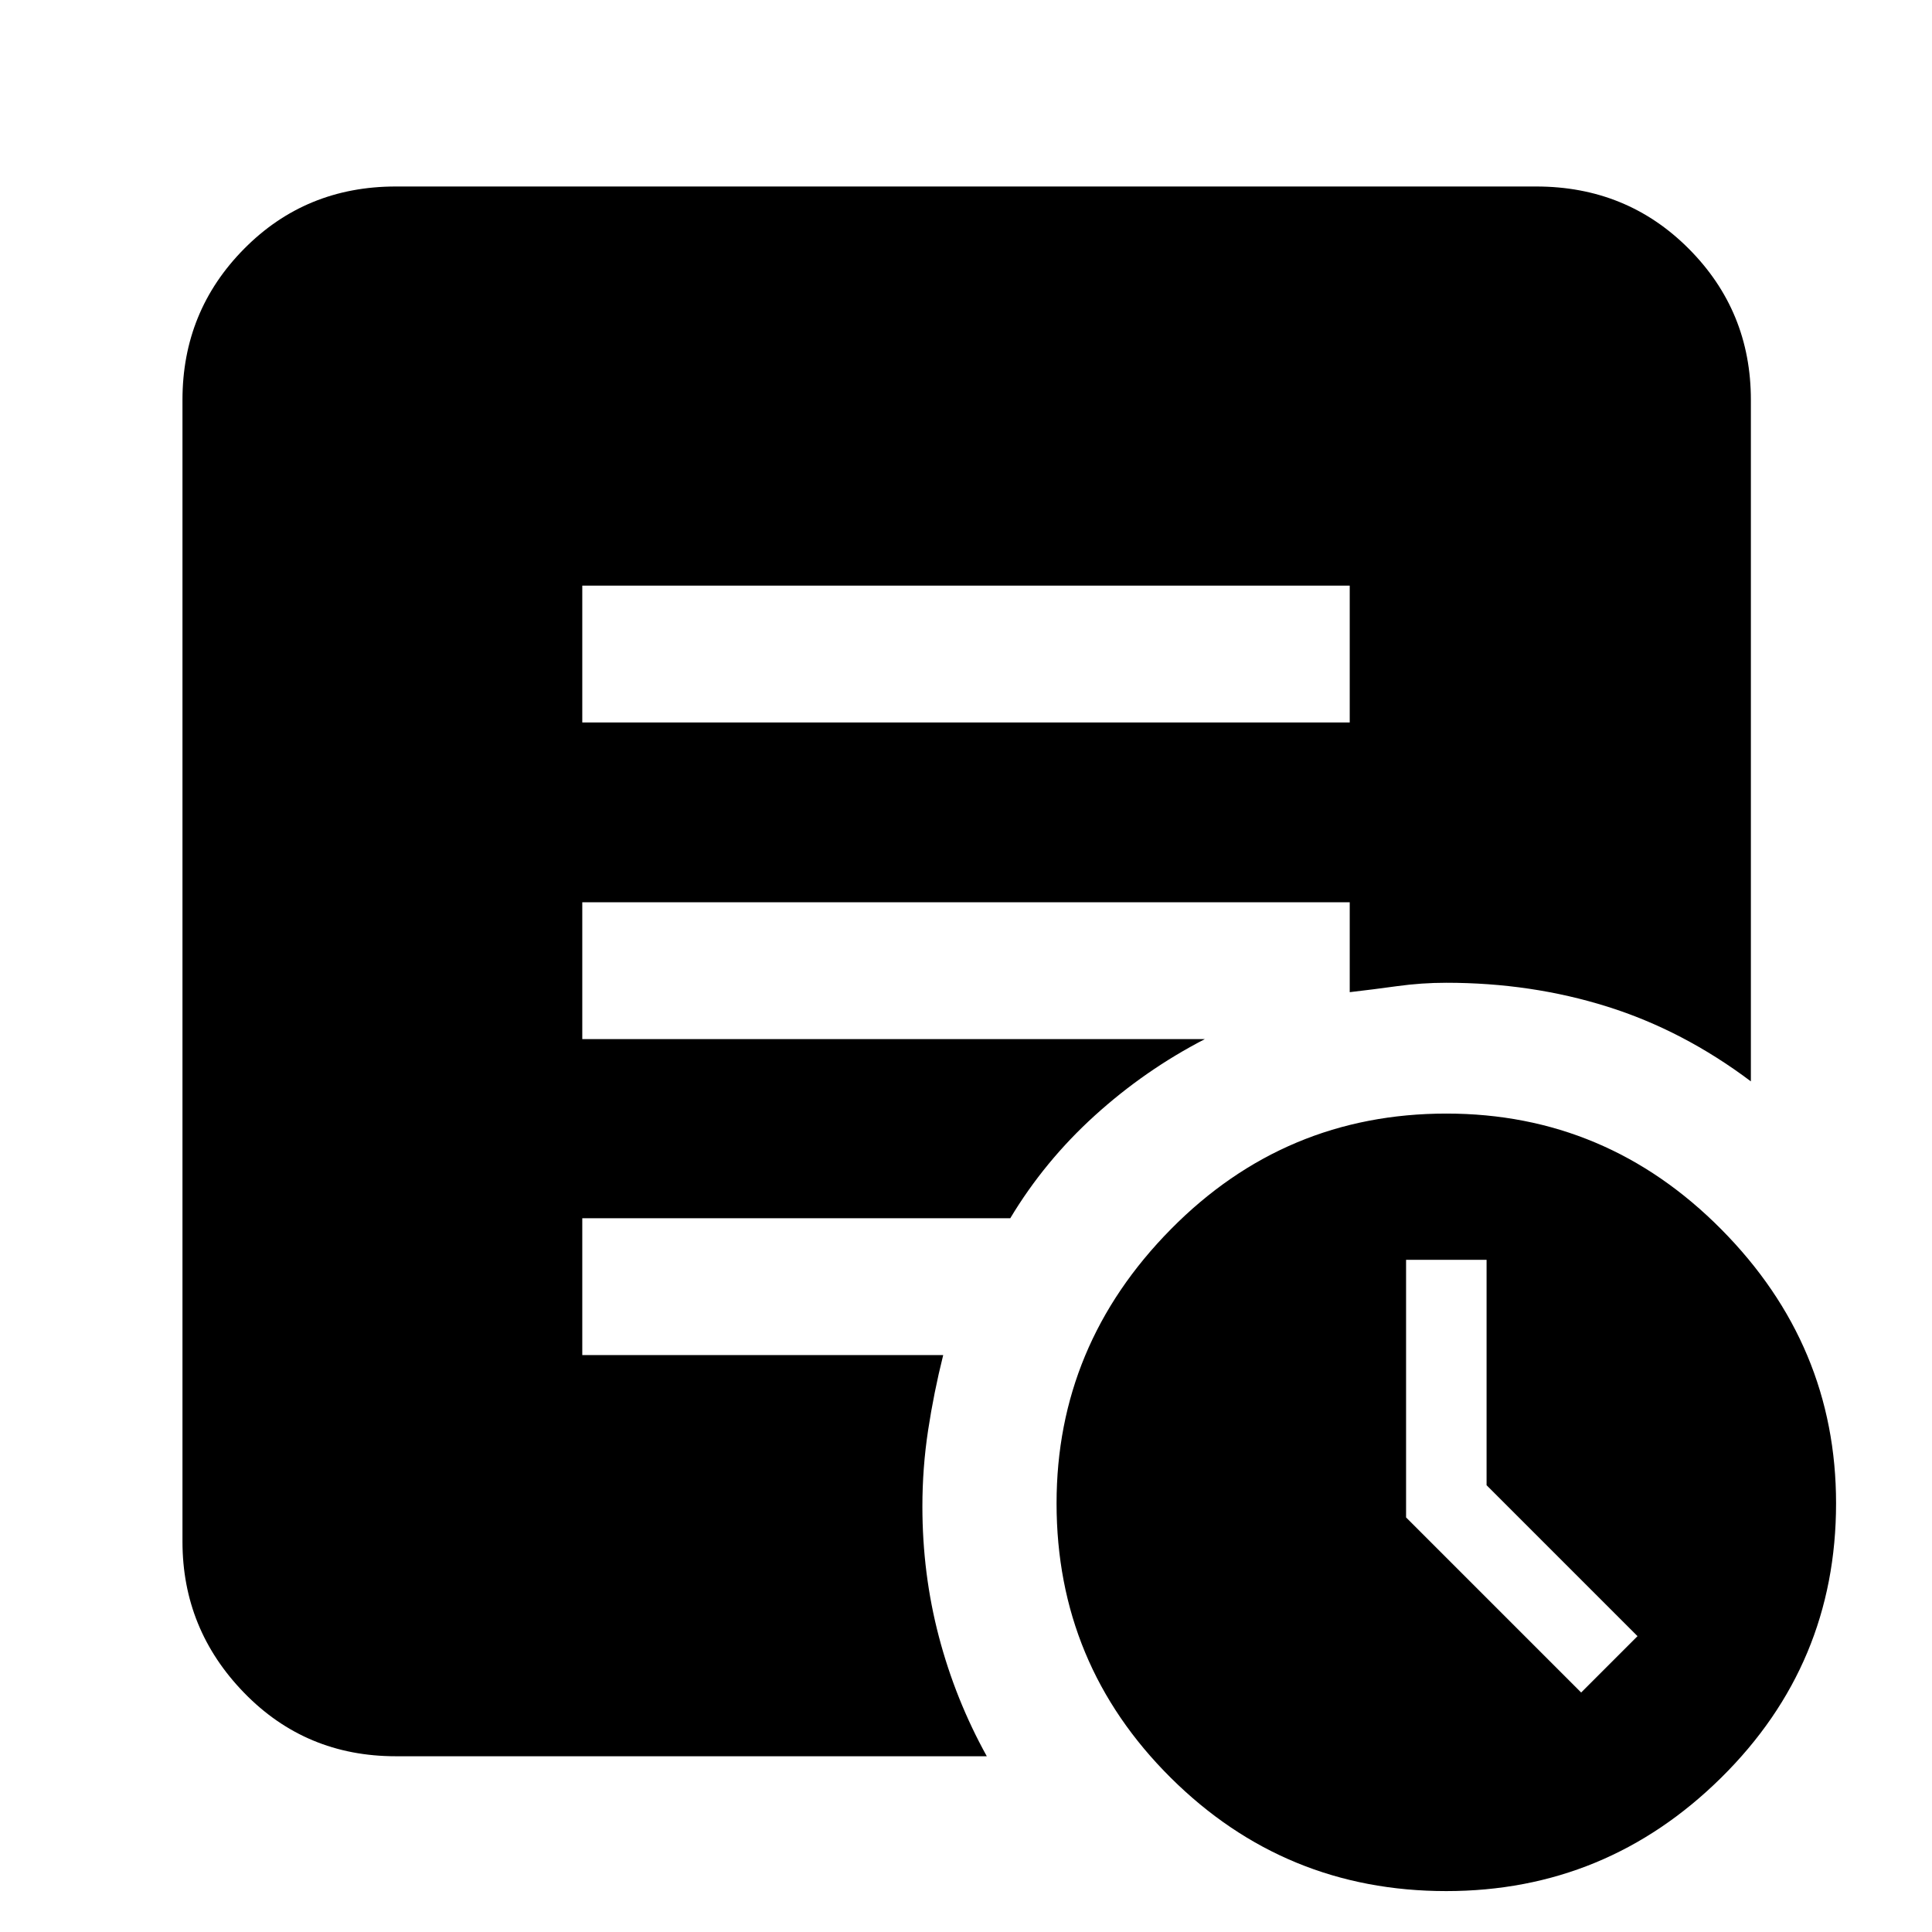 <svg xmlns="http://www.w3.org/2000/svg" height="40" viewBox="0 -960 960 960" width="40"><path d="m785.67-119 28-28-75-75v-112h-40v128l87 87Zm-67.04 98.67q-80.25 0-136.94-56.36T525-213q0-78.62 56.73-136.14 56.73-57.53 136.98-57.53 79.58 0 136.6 57.53 57.02 57.52 57.02 136.14 0 79.95-57.06 136.31T718.63-20.33ZM289.33-601h381.34v-68H289.33v68Zm201 513.67H196.67q-44.75 0-75.37-31.53Q90.67-150.38 90.67-194v-567.33q0-44.08 30.63-75.04 30.62-30.96 75.37-30.96h566.66q45.02 0 75.84 30.96Q870-805.41 870-761.33v338.66q-33.67-25.33-71.39-37.16-37.72-11.84-79.94-11.84-12.27 0-24.37 1.67-12.09 1.67-23.63 3v-44.67H289.33v68h309.34q-29.79 15.39-54.73 38.03Q519-383 502-354.67H289.33v68h179.34q-4.67 18.7-7.5 37.35-2.84 18.65-2.84 37.9 0 33.54 8.21 64.73 8.2 31.19 23.79 59.36Z"/></svg>